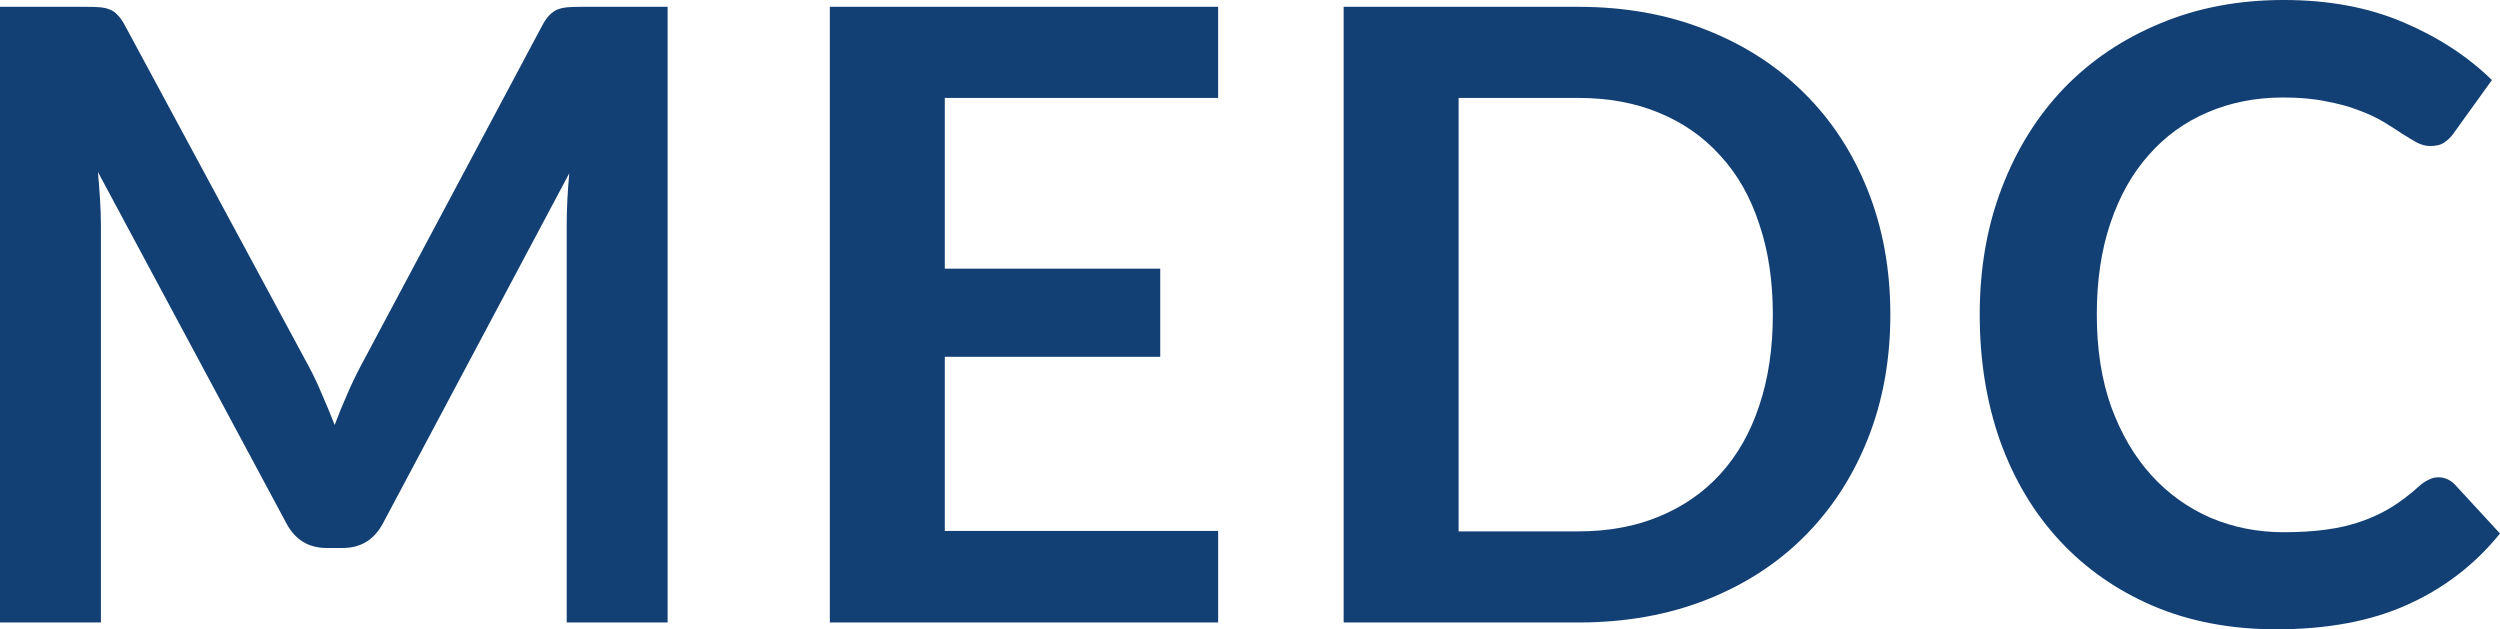 <?xml version="1.0" encoding="UTF-8" standalone="no"?>
<svg
   xmlns:dc="http://purl.org/dc/elements/1.1/"
   xmlns:cc="http://creativecommons.org/ns#"
   xmlns:rdf="http://www.w3.org/1999/02/22-rdf-syntax-ns#"
   xmlns:svg="http://www.w3.org/2000/svg"
   xmlns="http://www.w3.org/2000/svg"
   xmlns:sodipodi="http://sodipodi.sourceforge.net/DTD/sodipodi-0.dtd"
   xmlns:inkscape="http://www.inkscape.org/namespaces/inkscape"
   id="svg4606"
   version="1.1"
   height="114.929"
   width="456.575"
   sodipodi:docname="medc.svg"
   inkscape:version="0.92.2 2405546, 2018-03-11">
  <sodipodi:namedview
     pagecolor="#ffffff"
     bordercolor="#666666"
     borderopacity="1"
     objecttolerance="10"
     gridtolerance="10"
     guidetolerance="10"
     inkscape:pageopacity="0"
     inkscape:pageshadow="2"
     inkscape:window-width="1600"
     inkscape:window-height="876"
     id="namedview824"
     showgrid="false"
     inkscape:zoom="2.3106821"
     inkscape:cx="228.28757"
     inkscape:cy="57.464642"
     inkscape:window-x="0"
     inkscape:window-y="24"
     inkscape:window-maximized="1"
     inkscape:current-layer="g4602" />
  <defs
     id="defs4610" />
  <g
     transform="translate(-283.712,-326.535)"
     style="text-anchor:middle"
     id="g4604">
    <g
       id="g4602"
       style="font-weight:700;font-size:72px;line-height:1;font-family:Lato;font-variant-ligatures:none;text-align:center;fill:#dbdbdb"
       font-weight="700"
       font-size="72"
       aria-label="MEDC">
      <path
         id="path4594"
         style="line-height:1;font-variant-ligatures:none;text-align:center;fill:#134074;fill-opacity:1"
         d="m 405.64,327.78 v 112.441 h -18.429 v -72.628 q 0,-4.355 0.467,-9.409 l -33.981,63.841 q -2.411,4.588 -7.387,4.588 h -2.955 q -4.977,0 -7.387,-4.588 l -34.37,-64.074 q 0.233,2.566 0.389,5.054 0.156,2.488 0.156,4.588 v 72.628 H 283.712 V 327.78 h 15.785 q 1.4,0 2.411,0.078 1.011,0.078 1.788,0.389 0.855,0.311 1.477,1.011 0.7,0.7 1.322,1.866 l 33.67,62.441 q 1.322,2.488 2.411,5.132 1.166,2.644 2.255,5.443 1.089,-2.877 2.255,-5.521 1.166,-2.722 2.488,-5.21 l 33.204,-62.286 q 0.622,-1.166 1.322,-1.866 0.7,-0.7 1.477,-1.011 0.855,-0.311 1.866,-0.389 1.011,-0.078 2.411,-0.078 z" />
      <path
         id="path4596"
         style="line-height:1;font-variant-ligatures:none;text-align:center;fill:#134074;fill-opacity:1"
         d="m 456.259,344.42 v 31.182 h 39.347 v 16.096 h -39.347 v 31.804 h 49.922 v 16.718 H 435.263 V 327.78 h 70.917 v 16.641 z" />
      <path
         id="path4598"
         style="line-height:1;font-variant-ligatures:none;text-align:center;fill:#134074;fill-opacity:1"
         d="m 628.946,384 q 0,12.364 -4.121,22.706 -4.121,10.342 -11.586,17.807 -7.465,7.465 -17.963,11.586 -10.498,4.121 -23.328,4.121 H 529.102 V 327.78 h 42.846 q 12.83,0 23.328,4.199 10.498,4.121 17.963,11.586 7.465,7.387 11.586,17.729 4.121,10.342 4.121,22.706 z m -21.462,0 q 0,-9.253 -2.488,-16.563 -2.411,-7.387 -7.076,-12.442 -4.588,-5.132 -11.197,-7.854 -6.532,-2.722 -14.774,-2.722 h -21.851 v 79.16 h 21.851 q 8.243,0 14.774,-2.722 6.61,-2.722 11.197,-7.776 4.666,-5.132 7.076,-12.442 2.488,-7.387 2.488,-16.641 z" />
      <path
         id="path4600"
         style="line-height:1;font-variant-ligatures:none;text-align:center;fill:#134074;fill-opacity:1"
         d="m 729.012,413.704 q 1.711,0 3.033,1.322 l 8.243,8.942 q -6.843,8.476 -16.874,12.986 -9.953,4.51 -23.95,4.51 -12.519,0 -22.55,-4.277 -9.953,-4.277 -17.029,-11.897 -7.076,-7.62 -10.886,-18.196 -3.732,-10.575 -3.732,-23.095 0,-12.675 4.044,-23.172 4.044,-10.575 11.353,-18.196 7.387,-7.62 17.574,-11.82 10.187,-4.277 22.55,-4.277 12.286,0 21.773,4.044 9.564,4.044 16.252,10.575 l -6.998,9.72 q -0.622,0.933 -1.633,1.633 -0.933,0.7 -2.644,0.7 -1.166,0 -2.411,-0.622 -1.244,-0.7 -2.722,-1.633 -1.477,-1.011 -3.421,-2.177 -1.944,-1.166 -4.51,-2.1 -2.566,-1.011 -5.988,-1.633 -3.344,-0.7 -7.776,-0.7 -7.543,0 -13.841,2.722 -6.221,2.644 -10.731,7.776 -4.51,5.054 -6.998,12.442 -2.488,7.309 -2.488,16.718 0,9.487 2.644,16.874 2.722,7.387 7.309,12.442 4.588,5.054 10.809,7.776 6.221,2.644 13.375,2.644 4.277,0 7.698,-0.467 3.499,-0.467 6.376,-1.477 2.955,-1.011 5.521,-2.566 2.644,-1.633 5.21,-3.966 0.778,-0.7 1.633,-1.089 0.855,-0.467 1.788,-0.467 z" />
    </g>
  </g>
</svg>
